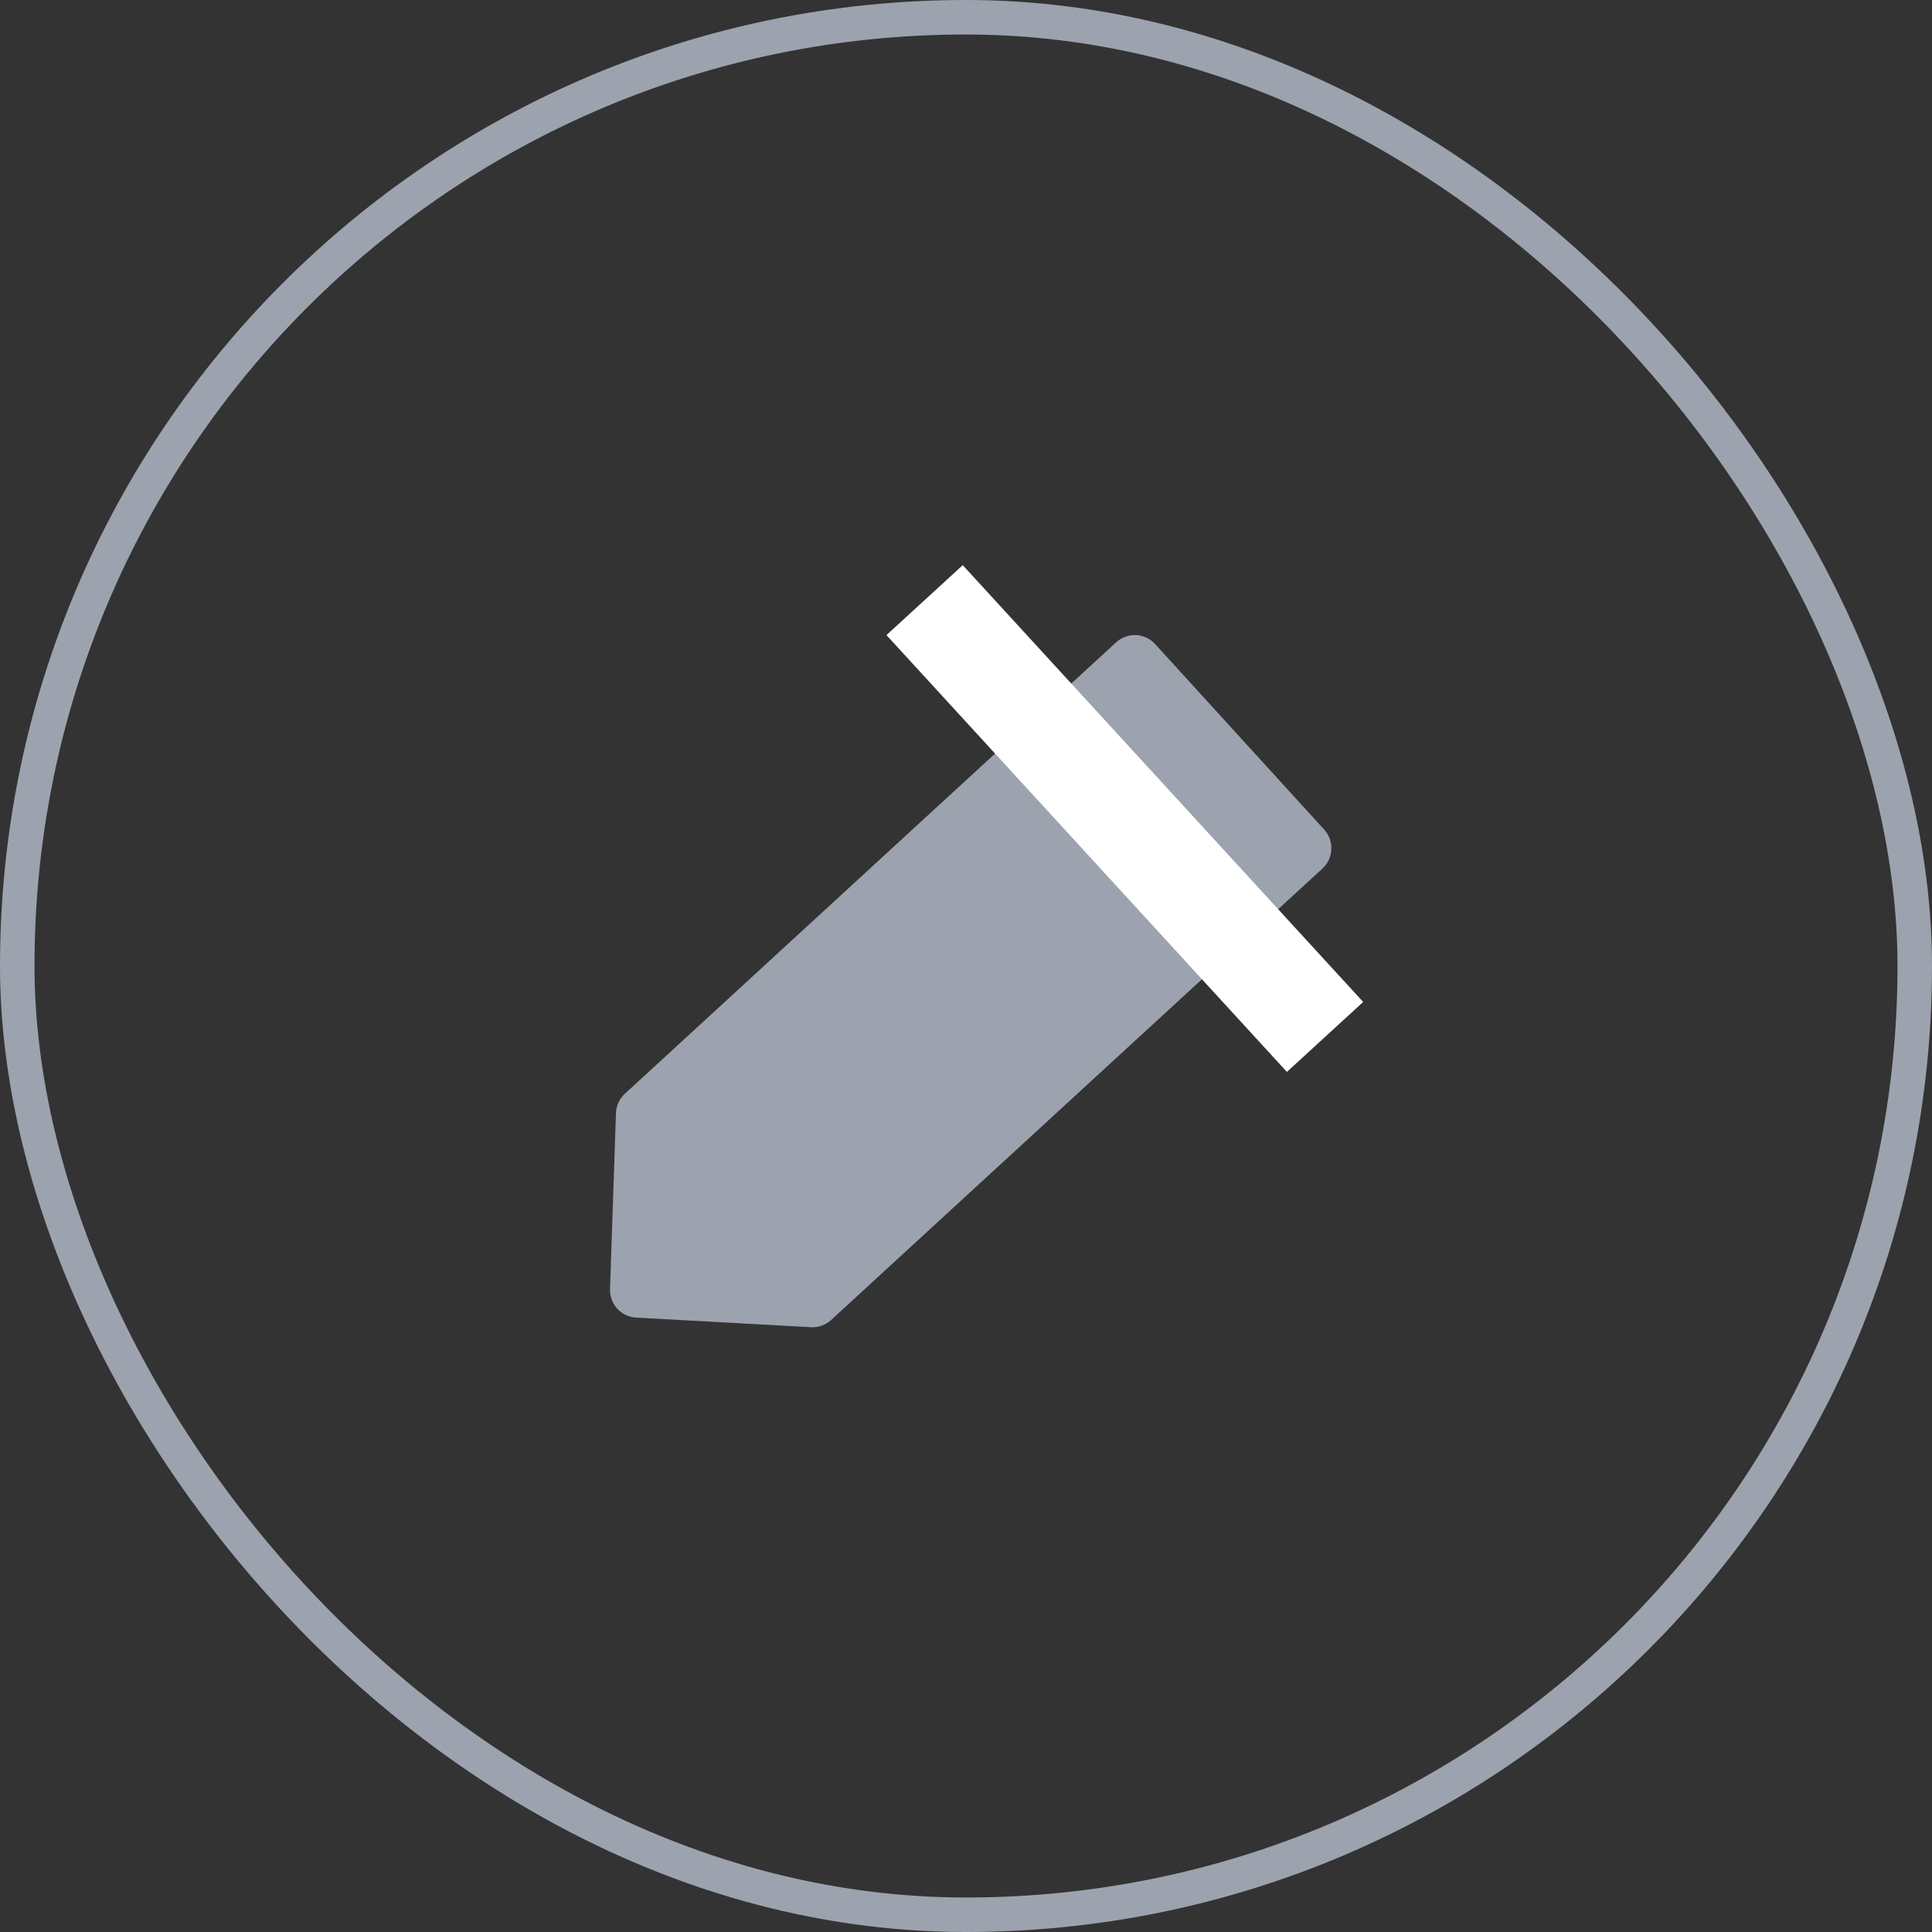 <svg width="56" height="56" viewBox="0 0 56 56" fill="none" xmlns="http://www.w3.org/2000/svg">
<rect x="0" y="0" width="56" height="56" fill="#333333" stroke="none"/>
<rect x="0.5" y="0.5" width="55" height="55" rx="27.5" stroke="#9CA3AF"/>
<path d="M32.353 18.617C32.678 18.319 33.183 18.341 33.481 18.668L38.381 24.044C38.678 24.371 38.656 24.878 38.33 25.177L24.09 38.261C23.932 38.407 23.722 38.482 23.507 38.47L18.436 38.191C18.002 38.167 17.667 37.799 17.682 37.363L17.854 32.266C17.861 32.051 17.954 31.847 18.113 31.702L32.353 18.617Z" fill="#9CA3AF"/>
<path d="M26.8 17.395L38.407 30.056" stroke="white" stroke-width="3"/>
</svg>
